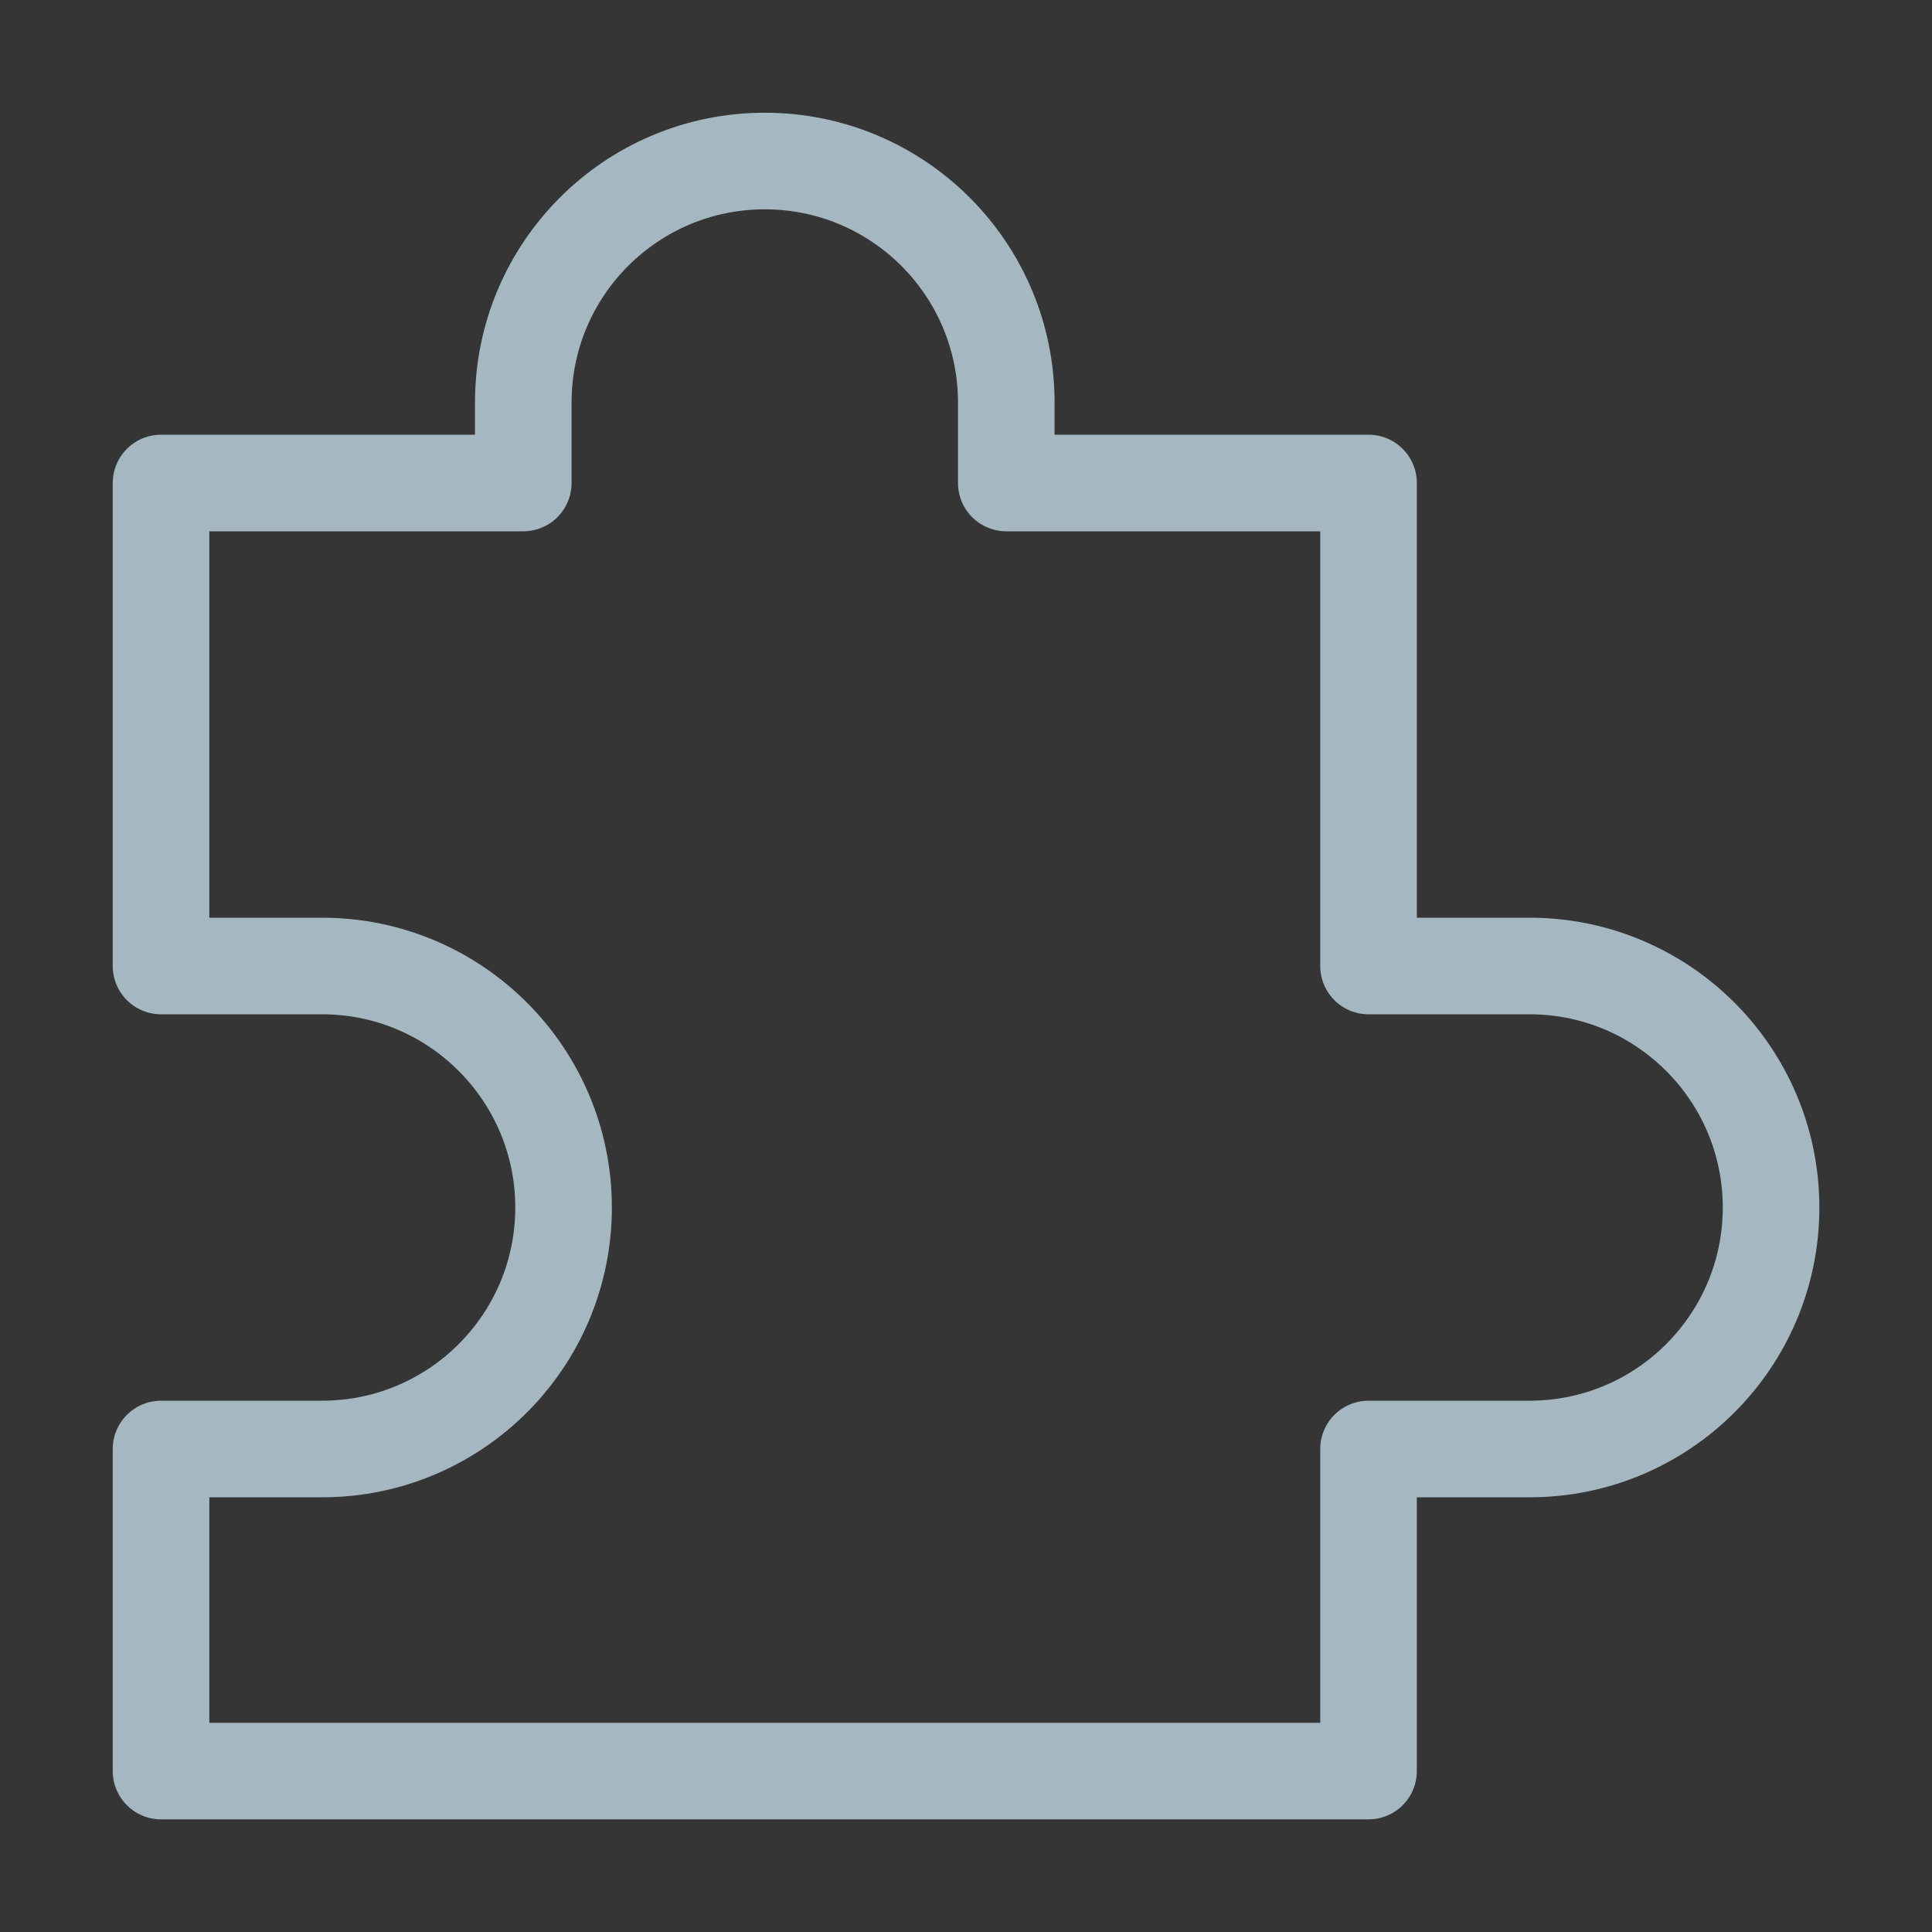<?xml version="1.0" encoding="UTF-8"?>
<svg width="20px" height="20px" viewBox="0 0 20 20" version="1.1" xmlns="http://www.w3.org/2000/svg" xmlns:xlink="http://www.w3.org/1999/xlink">
    <rect x="0" y="0" width="20" height="20" fill="#333333" stroke="none"/>
    <title>puzzle</title>
    <g id="Page-1" stroke="none" stroke-width="1" fill="none" fill-rule="evenodd">
        <g id="puzzle">
            <rect id="Rectangle" fill-opacity="0.01" fill="#FFFFFF" x="0" y="0" width="20" height="20"></rect>
            <g id="Group" transform="translate(1.667, 1.667)" stroke="#A5B7C0" stroke-linejoin="round">
                <path d="M0,8.333 L0,3.333 L3.75,3.333 L3.75,2.5 C3.75,1.119 4.869,0 6.25,0 C7.631,0 8.75,1.119 8.75,2.5 L8.75,3.333 L12.5,3.333 L12.5,8.333 L14.167,8.333 C15.547,8.333 16.667,9.453 16.667,10.833 C16.667,12.214 15.547,13.333 14.167,13.333 L12.5,13.333 L12.5,16.667 L0,16.667 L0,13.333 L1.667,13.333 C3.047,13.333 4.167,12.214 4.167,10.833 C4.167,9.453 3.047,8.333 1.667,8.333 L0,8.333 Z" id="Path"></path>
            </g>
        </g>
    </g>
</svg>